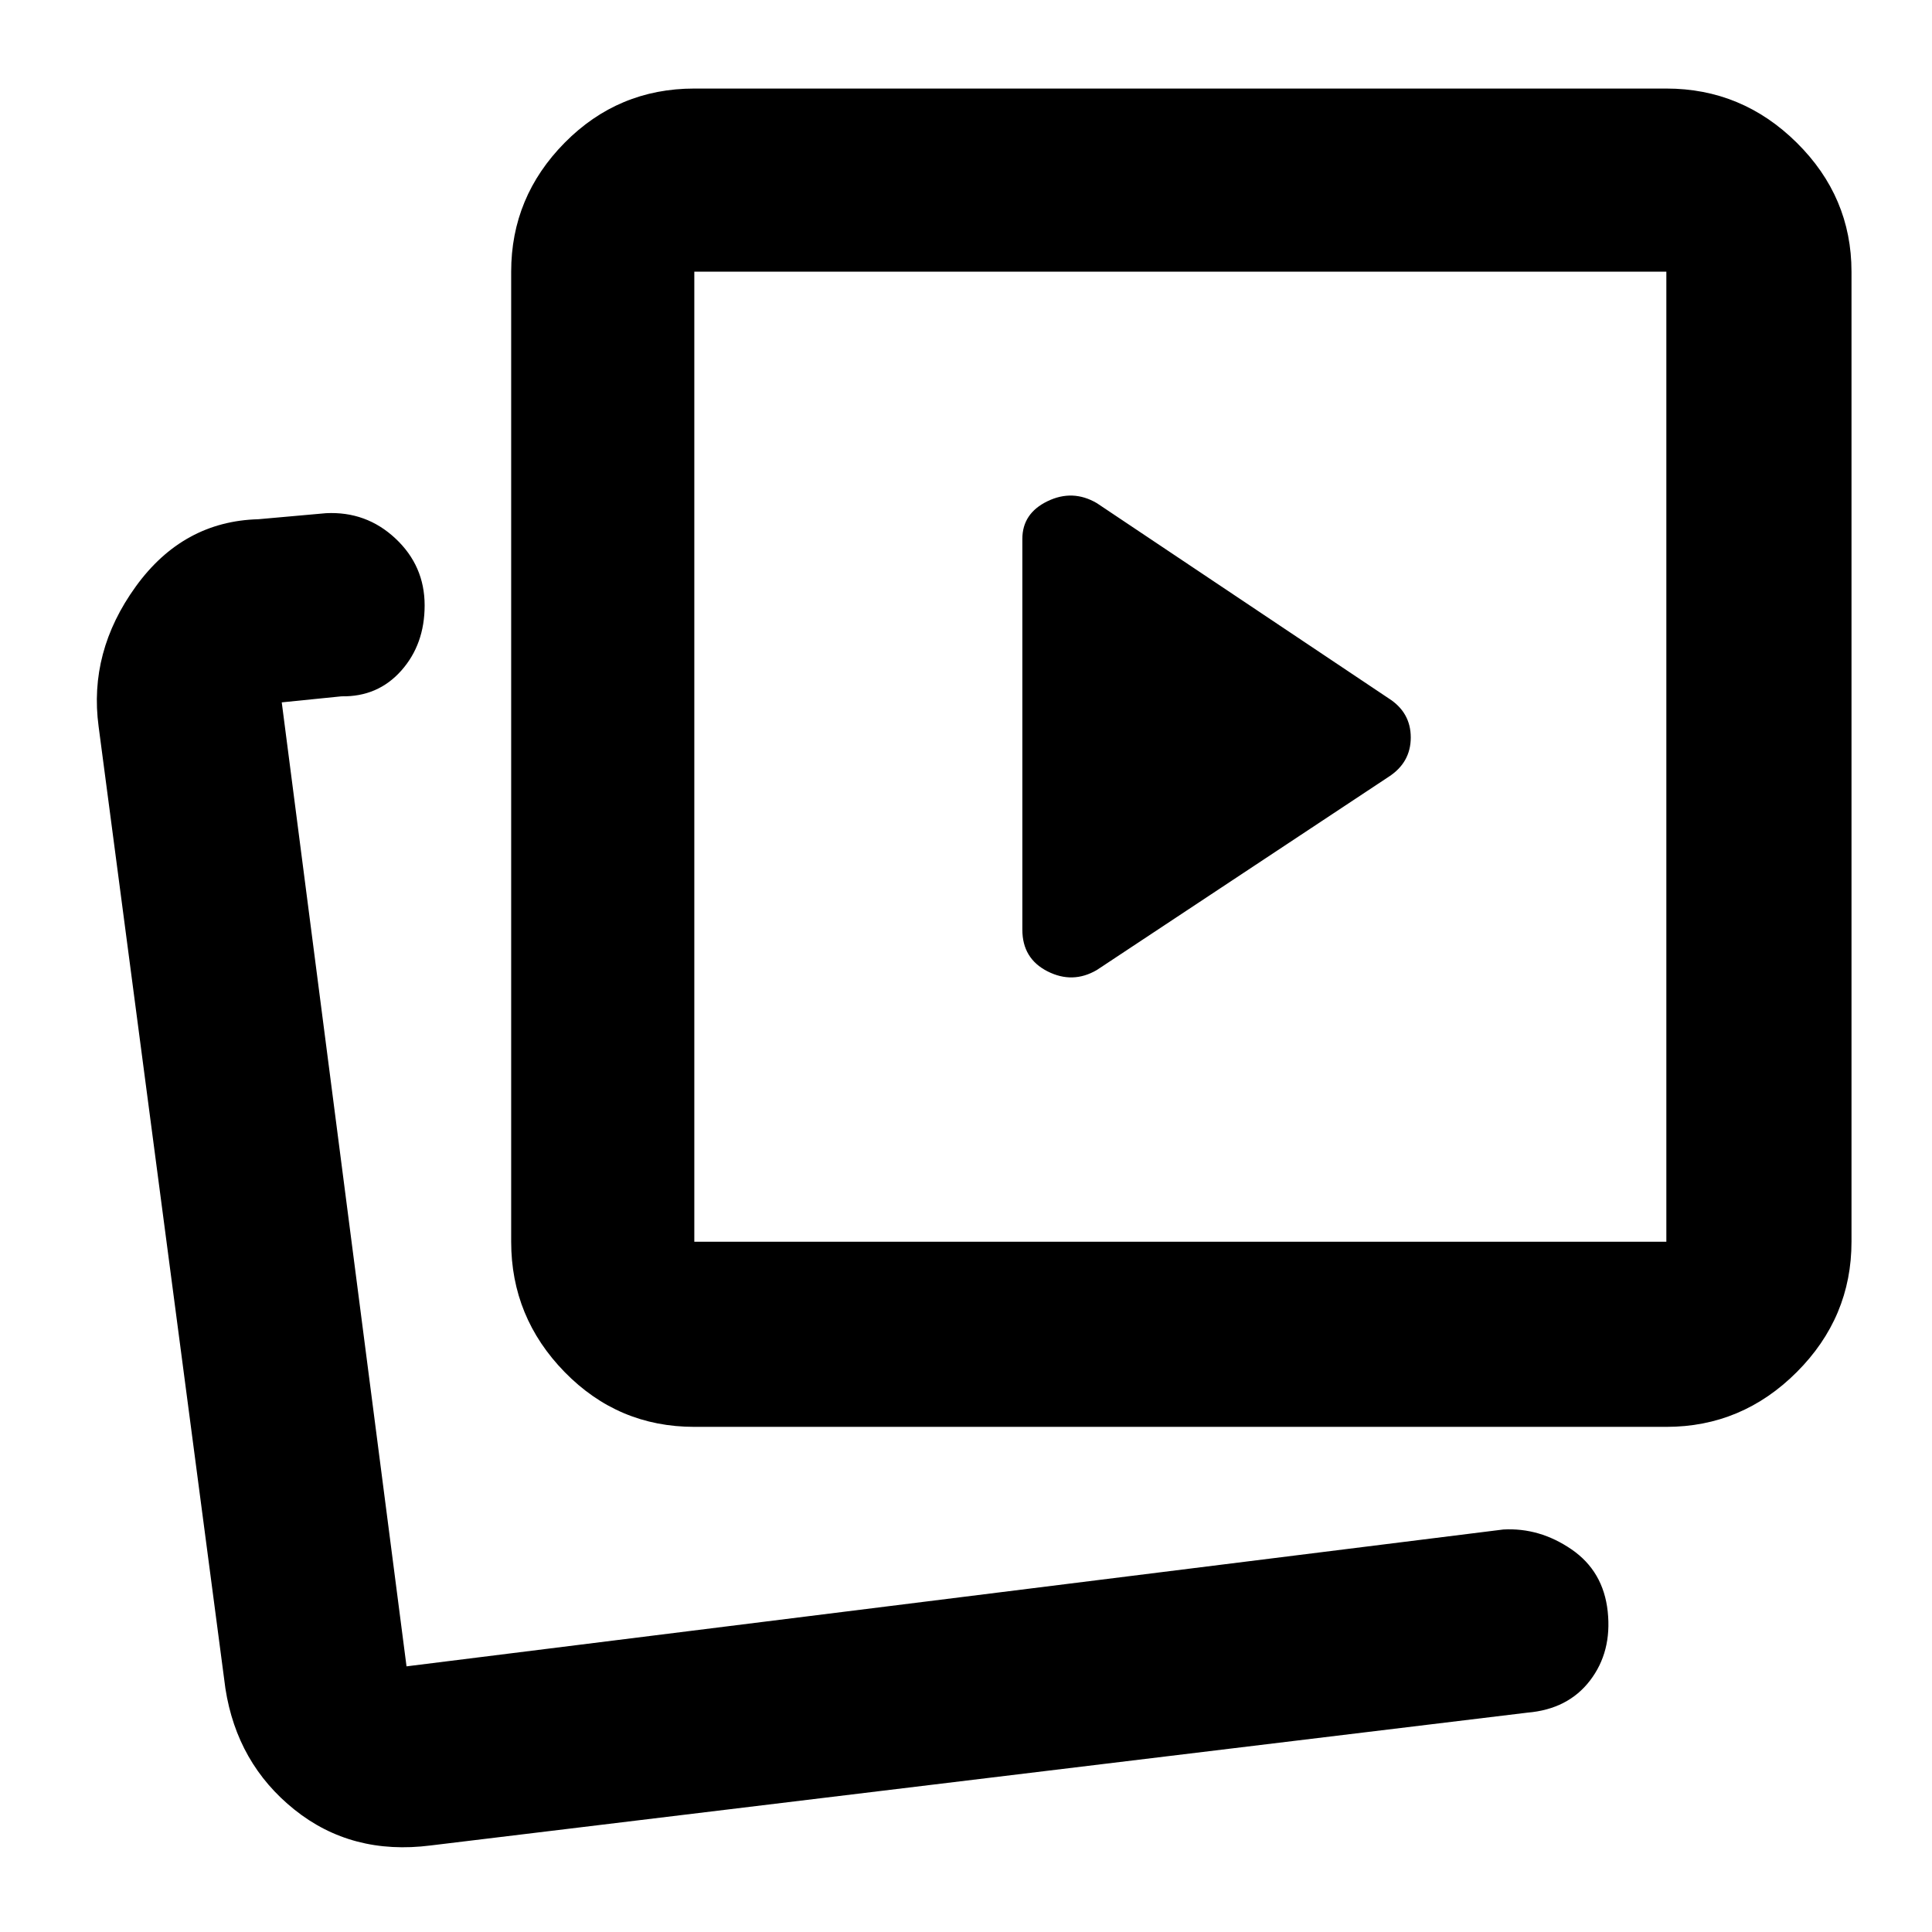 <svg xmlns="http://www.w3.org/2000/svg" height="48" viewBox="0 -960 960 960" width="48"><path d="m545-478 145-96q11-7.111 11-19.556Q701-606 690-613l-145-97q-11.968-7-24.484-.956Q508-704.912 508-692.223v194.174q0 14.354 12.5 20.702Q533-471 545-478ZM214-43q-39.262 5-67.732-17.835Q117.799-83.671 112-121L49-599q-5-37.107 18.454-69.545Q90.908-700.982 128.395-702L162-705q20-1 34.5 12.571Q211-678.857 211-659.2q0 19.378-11.625 32.449Q187.75-613.68 169.688-614L140-611l62 479 545-68q18.023-1 33.878 9.87 15.855 10.871 17.989 30.89 2.133 20.02-8.786 34.278T759-109L214-43Zm131-208q-37.812 0-64.406-27.206Q254-305.413 254-343v-482q0-37.175 26.594-64.088Q307.188-916 345-916h483q37.588 0 64.794 26.912Q920-862.175 920-825v482q0 37.587-27.206 64.794Q865.588-251 828-251H345Zm0-92h483v-482H345v482ZM203-132Zm383-452Z"/></svg>